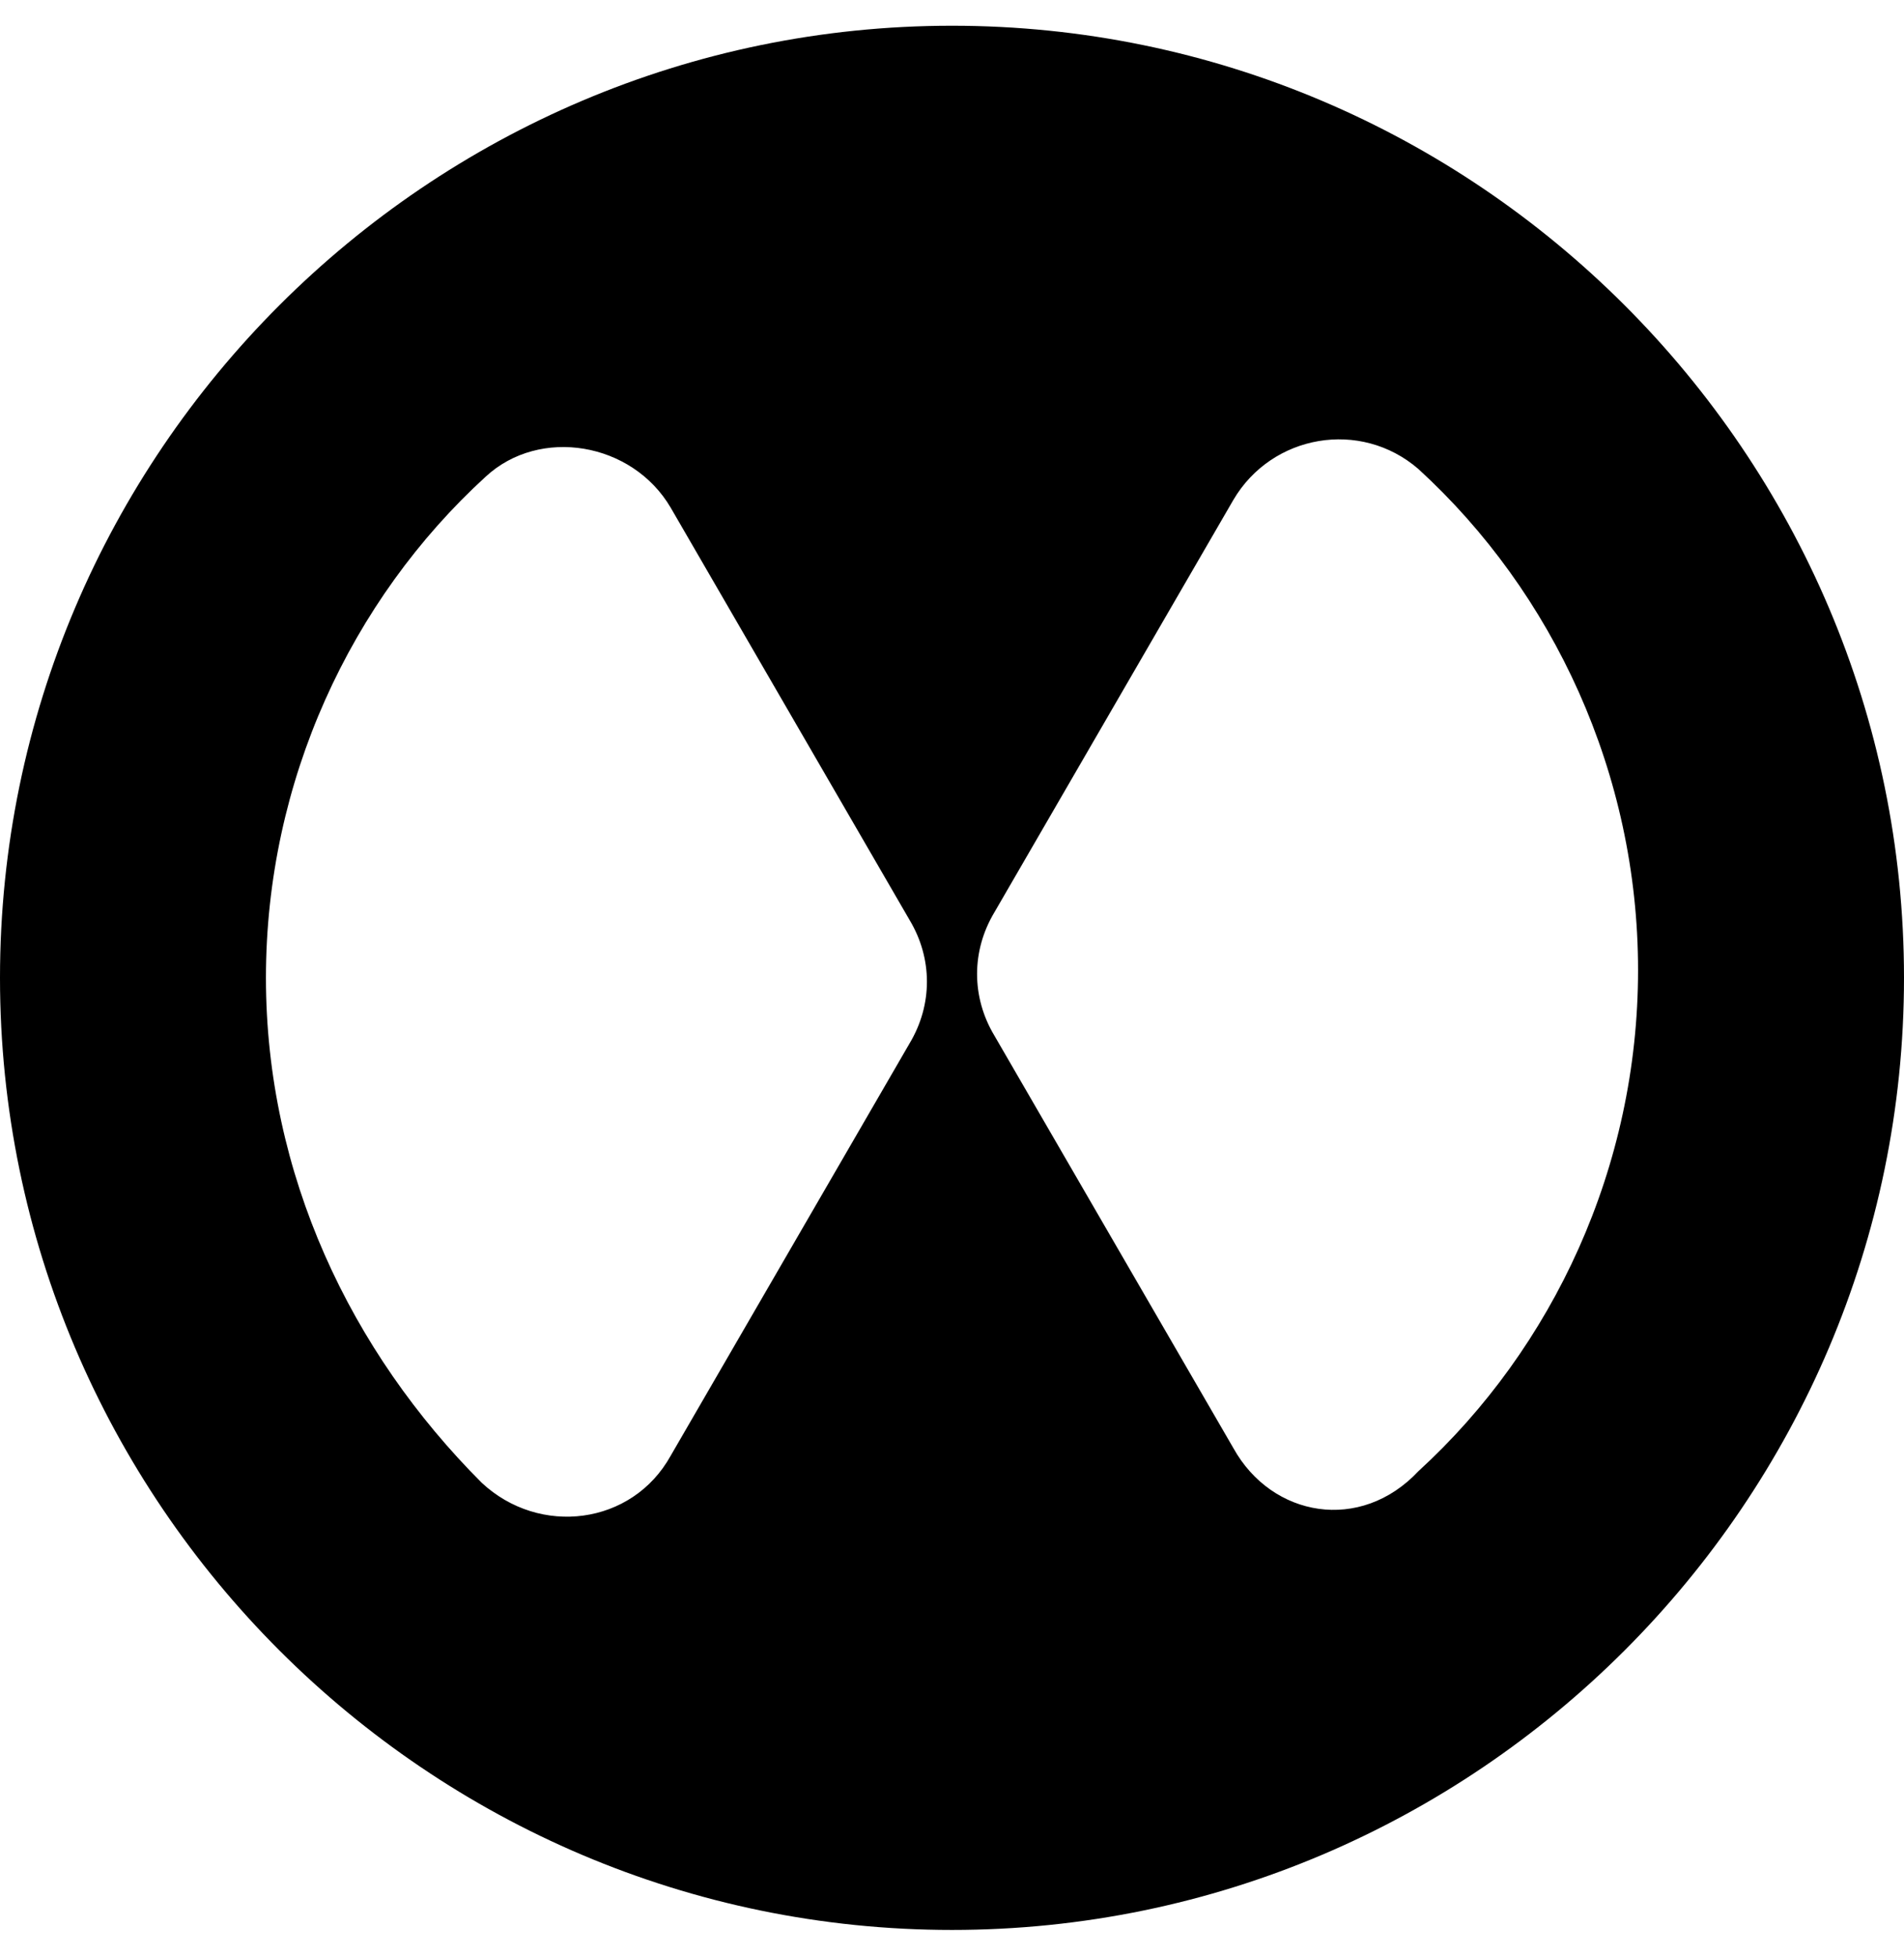 <svg width="37" height="38" viewBox="0 0 37 38" fill="none" xmlns="http://www.w3.org/2000/svg">
<path d="M18.5 0.5C8.314 0.5 0 8.814 0 19C0 29.186 8.314 37.5 18.5 37.5C28.686 37.5 37 29.186 37 19C37 8.814 28.686 0.5 18.5 0.5ZM5.168 19C5.168 15.18 6.816 11.66 9.437 9.263C10.486 8.289 12.283 8.589 13.032 9.862L17.676 17.877C18.125 18.625 18.125 19.524 17.676 20.273L13.032 28.288C12.283 29.636 10.486 29.86 9.362 28.812C6.816 26.265 5.168 22.82 5.168 19ZM23.968 28.138L19.324 20.123C18.875 19.375 18.875 18.476 19.324 17.727L23.968 9.713C24.717 8.439 26.439 8.14 27.563 9.113C30.184 11.51 31.832 15.03 31.832 18.85C31.832 22.67 30.184 26.19 27.563 28.587C26.439 29.785 24.717 29.486 23.968 28.138Z" fill="black"/>
</svg>
